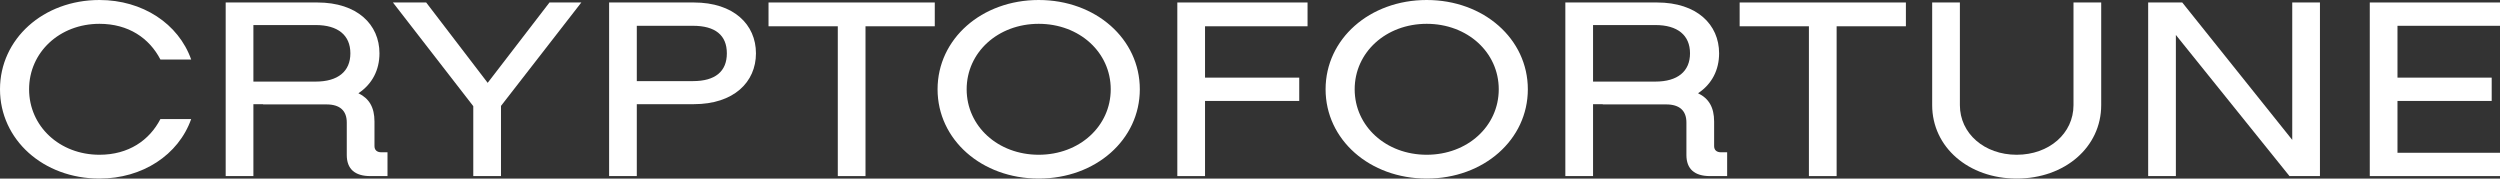 <svg width="154" height="11" viewBox="0 0 154 11" fill="none" xmlns="http://www.w3.org/2000/svg">
<rect x="0" y="0" width="154" height="11" fill="#333333" stroke="none"/>
<path d="M0 5.5C0 8.601 2.663 11 6.127 11C8.773 11 10.992 9.549 11.777 7.333H9.882C9.2 8.647 7.919 9.533 6.127 9.533C3.67 9.533 1.792 7.776 1.792 5.5C1.792 3.224 3.67 1.467 6.127 1.467C7.919 1.467 9.2 2.353 9.882 3.667H11.777C10.992 1.451 8.773 0 6.127 0C2.663 0 0 2.399 0 5.5Z" fill="white"/>
<path d="M23.494 9.381C23.221 9.381 23.068 9.243 23.068 8.999V7.486C23.068 6.615 22.743 6.065 22.078 5.744C22.931 5.179 23.375 4.308 23.375 3.285C23.375 1.512 22.009 0.153 19.552 0.153H13.902V10.847H15.609V6.417H16.206V6.432H20.115C20.934 6.432 21.361 6.814 21.361 7.547V9.549C21.361 10.404 21.856 10.847 22.812 10.847H23.87V9.381H23.494ZM15.609 1.543H19.449C20.815 1.543 21.583 2.169 21.583 3.285C21.583 4.4 20.815 5.026 19.449 5.026H15.609V1.543Z" fill="white"/>
<path d="M35.81 0.153H33.848L30.041 5.103L26.253 0.153H24.204L29.154 6.539V10.847H30.861V6.524L35.81 0.153Z" fill="white"/>
<path d="M42.743 0.153H37.521V10.847H39.227V6.417H42.743C45.201 6.417 46.567 5.057 46.567 3.285C46.567 1.512 45.201 0.153 42.743 0.153ZM42.692 4.996H39.227V1.589H42.692C44.058 1.589 44.774 2.169 44.774 3.285C44.774 4.4 44.058 4.996 42.692 4.996Z" fill="white"/>
<path d="M57.582 0.153H47.341V1.619H51.608V10.847H53.315V1.619H57.582V0.153Z" fill="white"/>
<path d="M63.984 11C67.5 11 70.213 8.601 70.213 5.5C70.213 2.399 67.5 0 63.984 0C60.468 0 57.754 2.399 57.754 5.5C57.754 8.601 60.468 11 63.984 11ZM63.984 9.533C61.475 9.533 59.546 7.776 59.546 5.5C59.546 3.224 61.475 1.467 63.984 1.467C66.493 1.467 68.421 3.224 68.421 5.5C68.421 7.776 66.493 9.533 63.984 9.533Z" fill="white"/>
<path d="M80.545 1.619V0.153H72.523V10.847H74.23V6.218H80.033V4.782H74.23V1.619H80.545Z" fill="white"/>
<path d="M87.885 11C91.401 11 94.115 8.601 94.115 5.5C94.115 2.399 91.401 0 87.885 0C84.37 0 81.656 2.399 81.656 5.5C81.656 8.601 84.37 11 87.885 11ZM87.885 9.533C85.376 9.533 83.448 7.776 83.448 5.5C83.448 3.224 85.376 1.467 87.885 1.467C90.394 1.467 92.323 3.224 92.323 5.5C92.323 7.776 90.394 9.533 87.885 9.533Z" fill="white"/>
<path d="M106.017 9.381C105.744 9.381 105.59 9.243 105.59 8.999V7.486C105.59 6.615 105.266 6.065 104.6 5.744C105.454 5.179 105.897 4.308 105.897 3.285C105.897 1.512 104.532 0.153 102.074 0.153H96.425V10.847H98.132V6.417H98.729V6.432H102.637C103.457 6.432 103.883 6.814 103.883 7.547V9.549C103.883 10.404 104.378 10.847 105.334 10.847H106.392V9.381H106.017ZM98.132 1.543H101.972C103.337 1.543 104.105 2.169 104.105 3.285C104.105 4.4 103.337 5.026 101.972 5.026H98.132V1.543Z" fill="white"/>
<path d="M117.403 0.153H107.162V1.619H111.429V10.847H113.136V1.619H117.403V0.153Z" fill="white"/>
<path d="M124.228 11C127.198 11 129.434 9.06 129.434 6.478V0.153H127.727V6.478C127.727 8.219 126.225 9.533 124.228 9.533C122.231 9.533 120.729 8.219 120.729 6.478V0.153H119.022V6.478C119.022 9.06 121.258 11 124.228 11Z" fill="white"/>
<path d="M141.202 0.153V8.617L134.427 0.153H132.327V10.847H134.034V2.154L141.032 10.847H142.909V0.153H141.202Z" fill="white"/>
<path d="M154 1.589V0.153H145.978V10.847H154V9.411H147.685V6.218H153.488V4.782H147.685V1.589H154Z" fill="white"/>
</svg>
